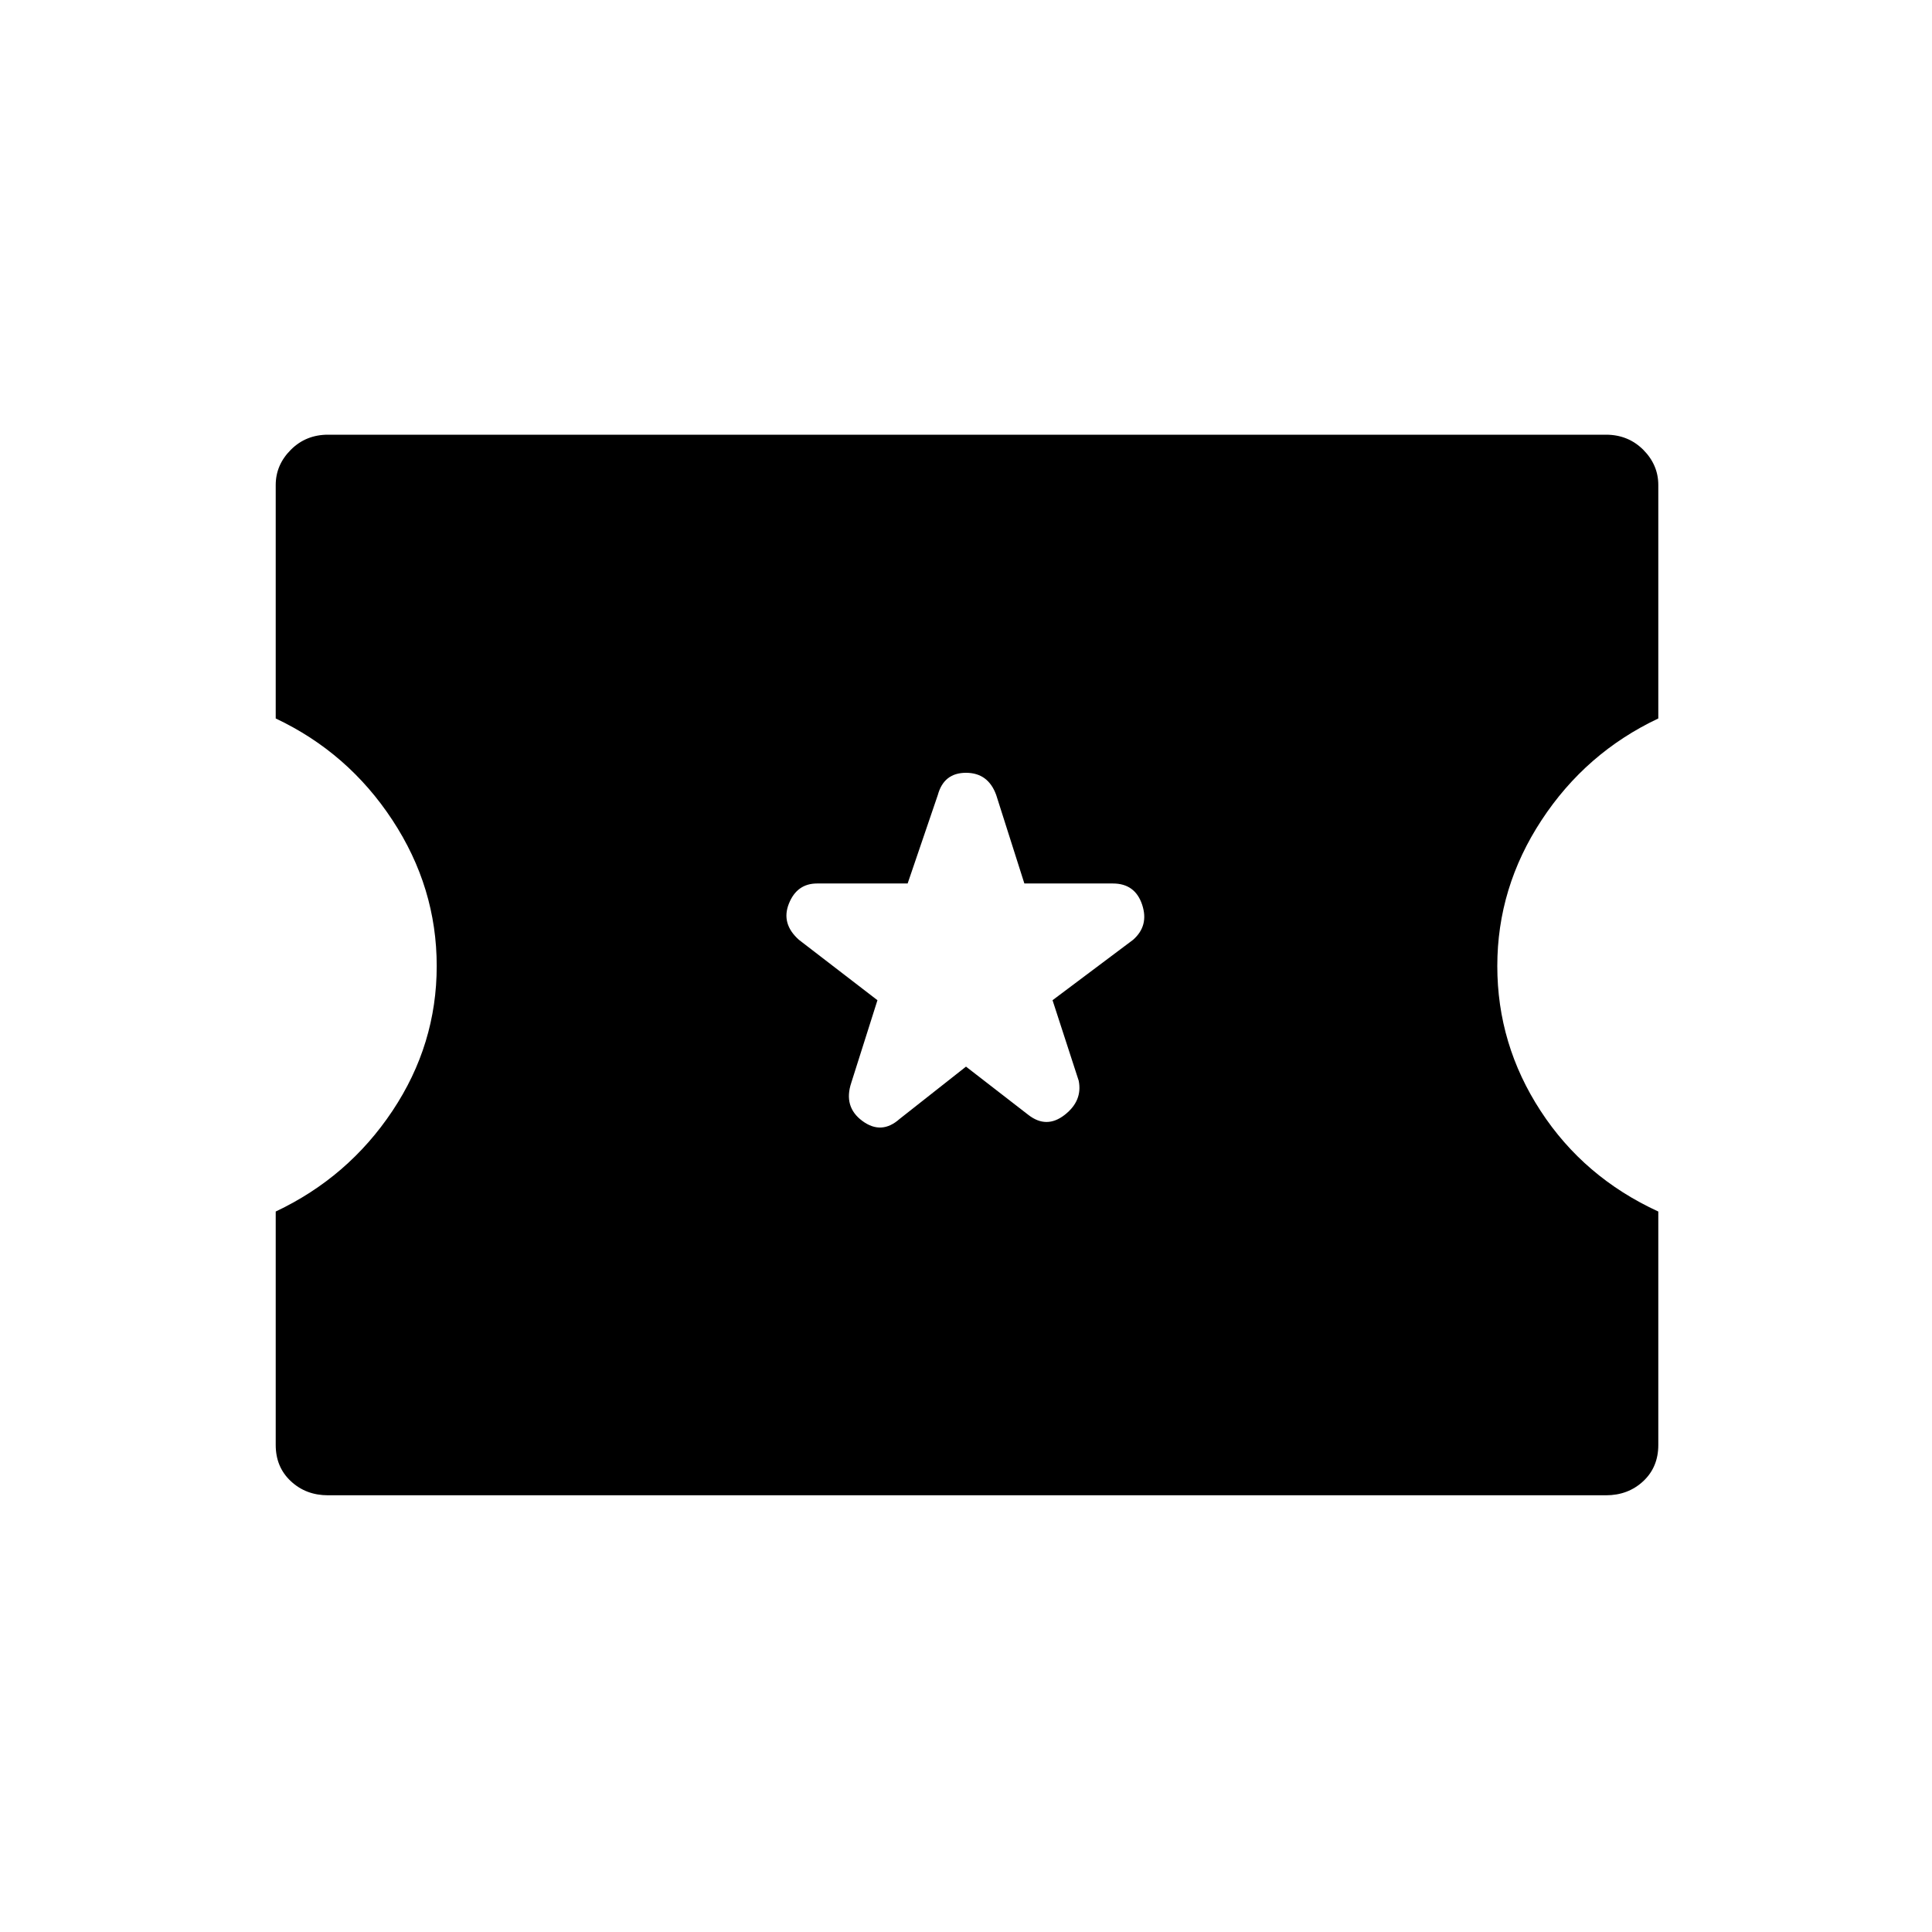 <svg xmlns="http://www.w3.org/2000/svg" height="24" width="24"><path d="M4.075 18.575q-.275 0-.462-.175-.188-.175-.188-.45v-2.9q.9-.425 1.45-1.25.55-.825.55-1.8 0-.975-.55-1.812-.55-.838-1.45-1.263v-2.9q0-.25.188-.438.187-.187.462-.187H19.95q.275 0 .463.187.187.188.187.438v2.9q-.9.425-1.45 1.263-.55.837-.55 1.812 0 .975.538 1.8.537.825 1.462 1.25v2.9q0 .275-.187.45-.188.175-.463.175ZM12 13.25l.775.6q.225.175.45 0t.175-.425l-.325-1 1-.75q.2-.175.113-.437-.088-.263-.363-.263h-1.1l-.35-1.1Q12.275 9.6 12 9.6t-.35.275l-.375 1.1H10.15q-.25 0-.35.25-.1.25.125.45l.975.75-.325 1.025q-.1.3.138.475.237.175.462-.025Z"/></svg>